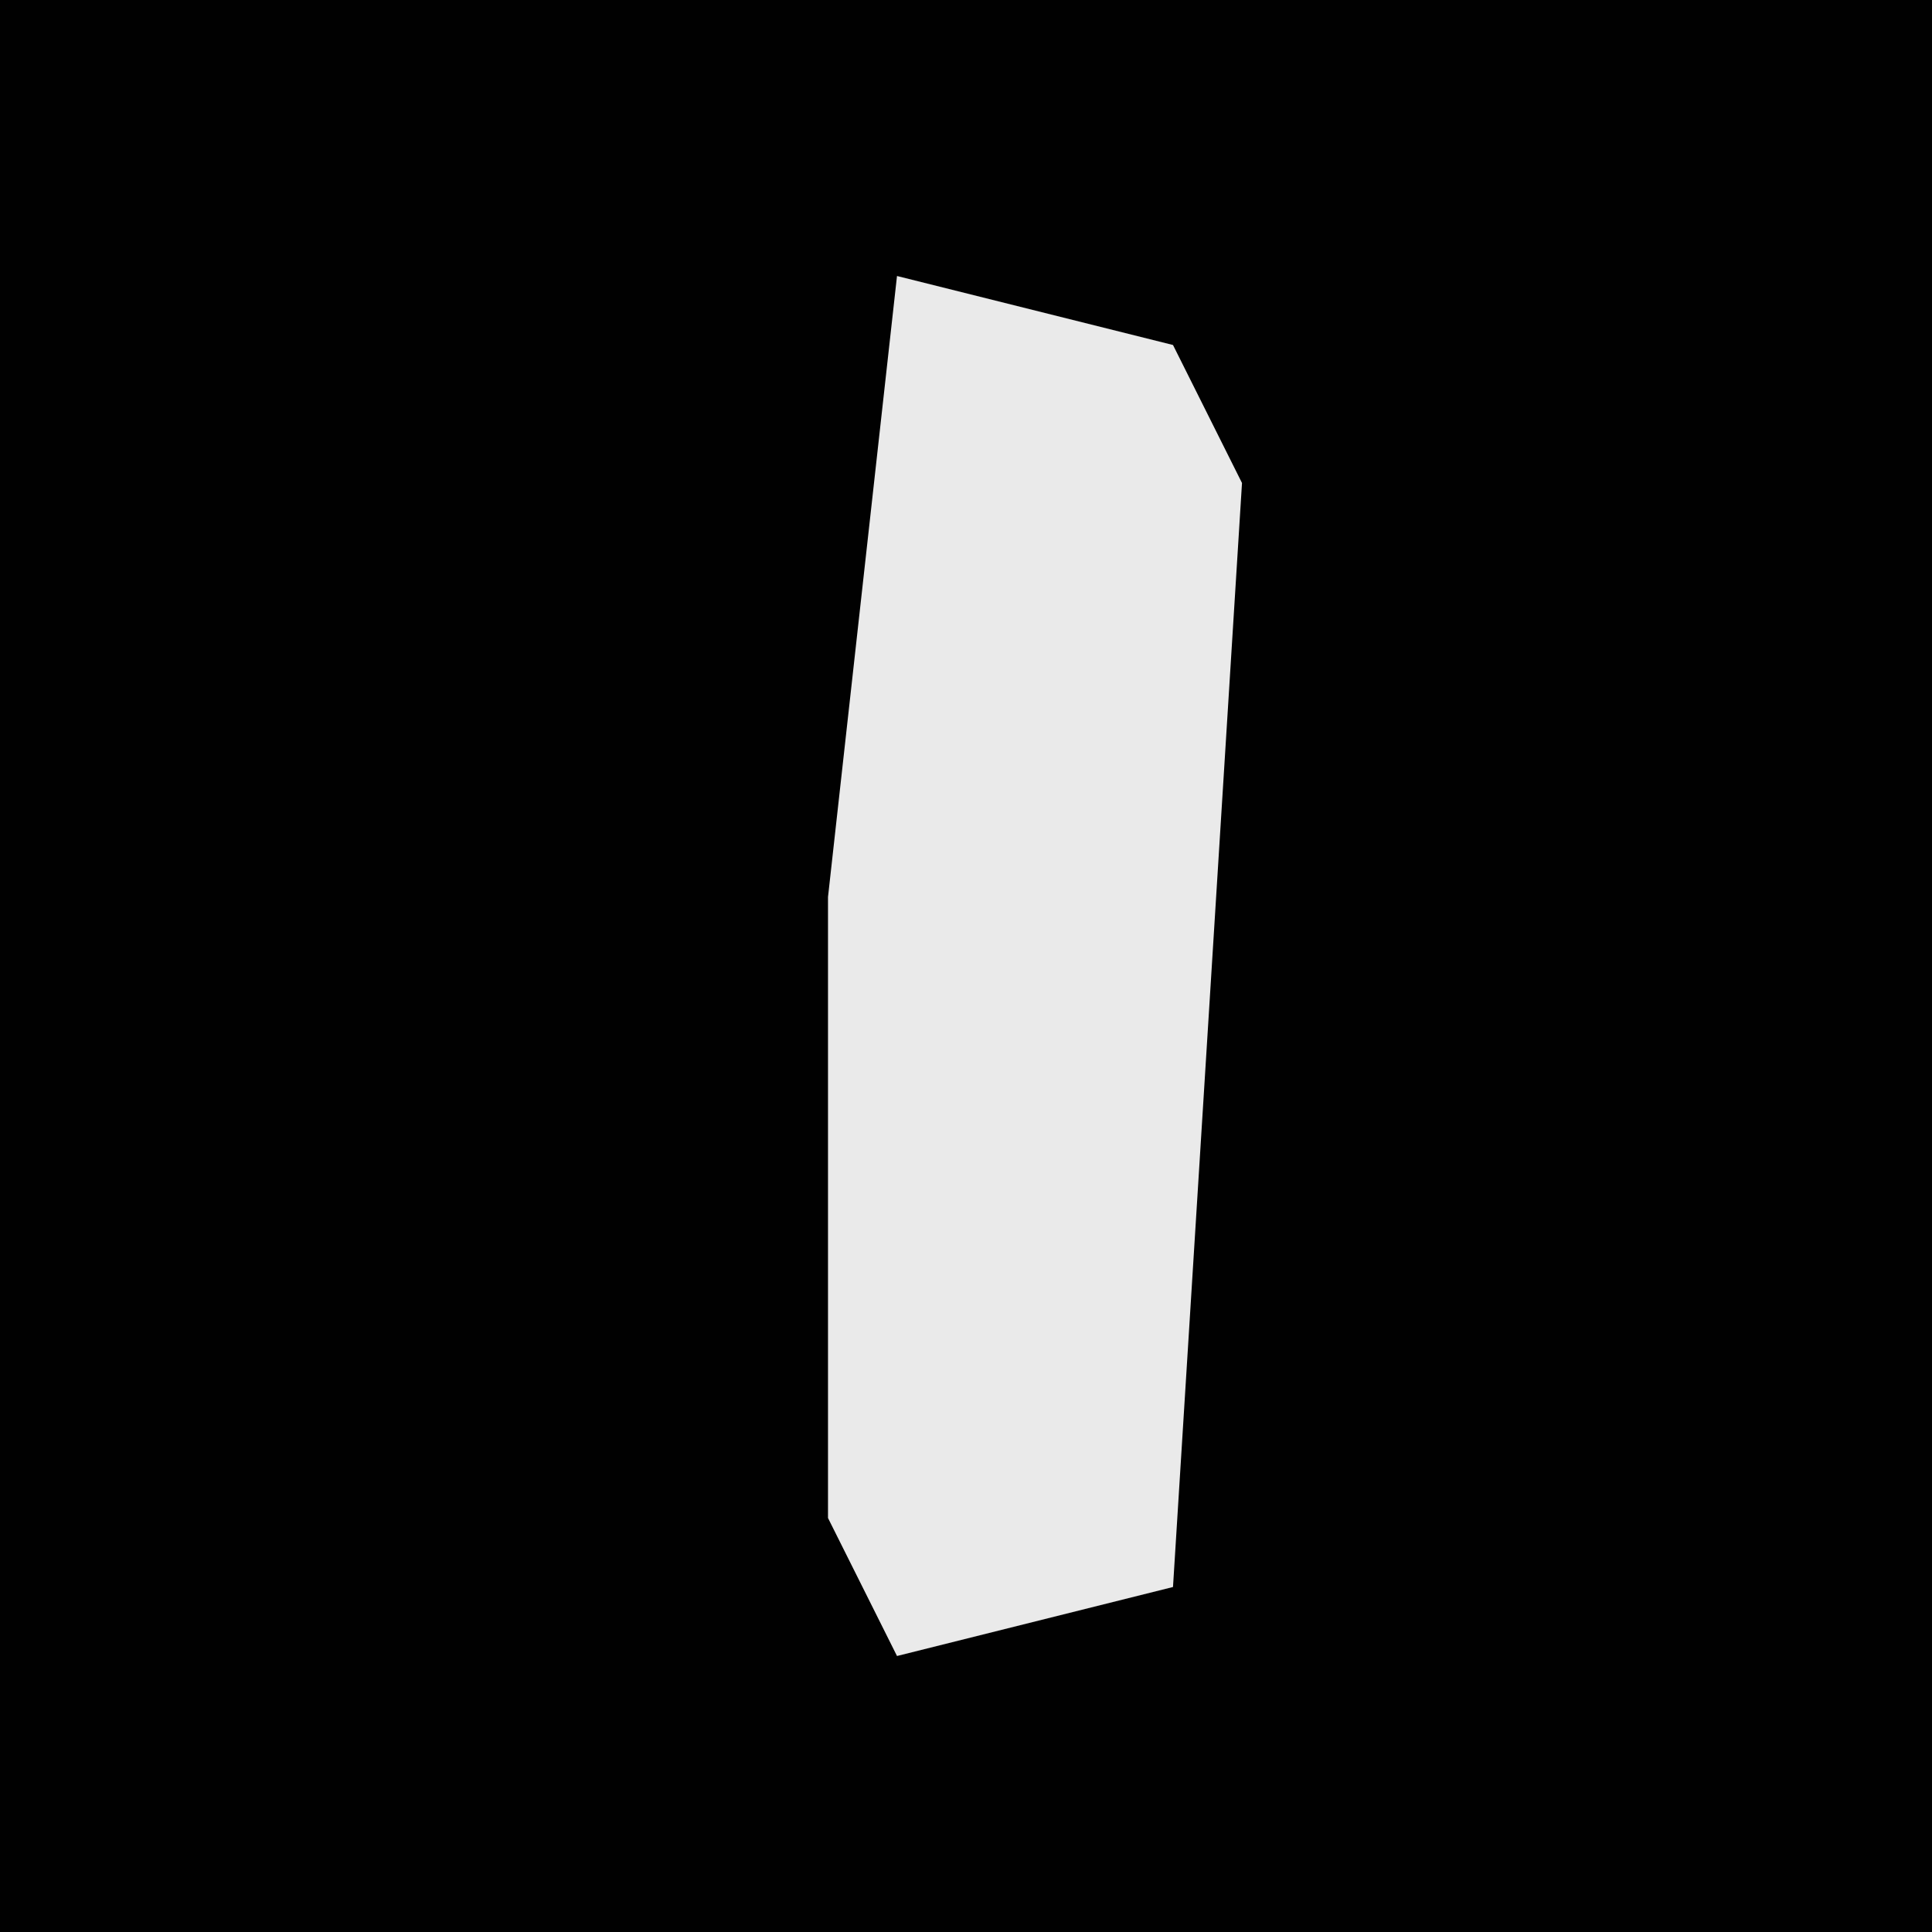 <?xml version="1.0" encoding="UTF-8"?>
<svg version="1.1" xmlns="http://www.w3.org/2000/svg" width="28" height="28">
<path d="M0,0 L28,0 L28,28 L0,28 Z " fill="#010101" transform="translate(0,0)"/>
<path d="M0,0 L4,1 L5,3 L4,19 L0,20 L-1,18 L-1,9 Z " fill="#EAEAEA" transform="translate(13,4)"/>
</svg>
